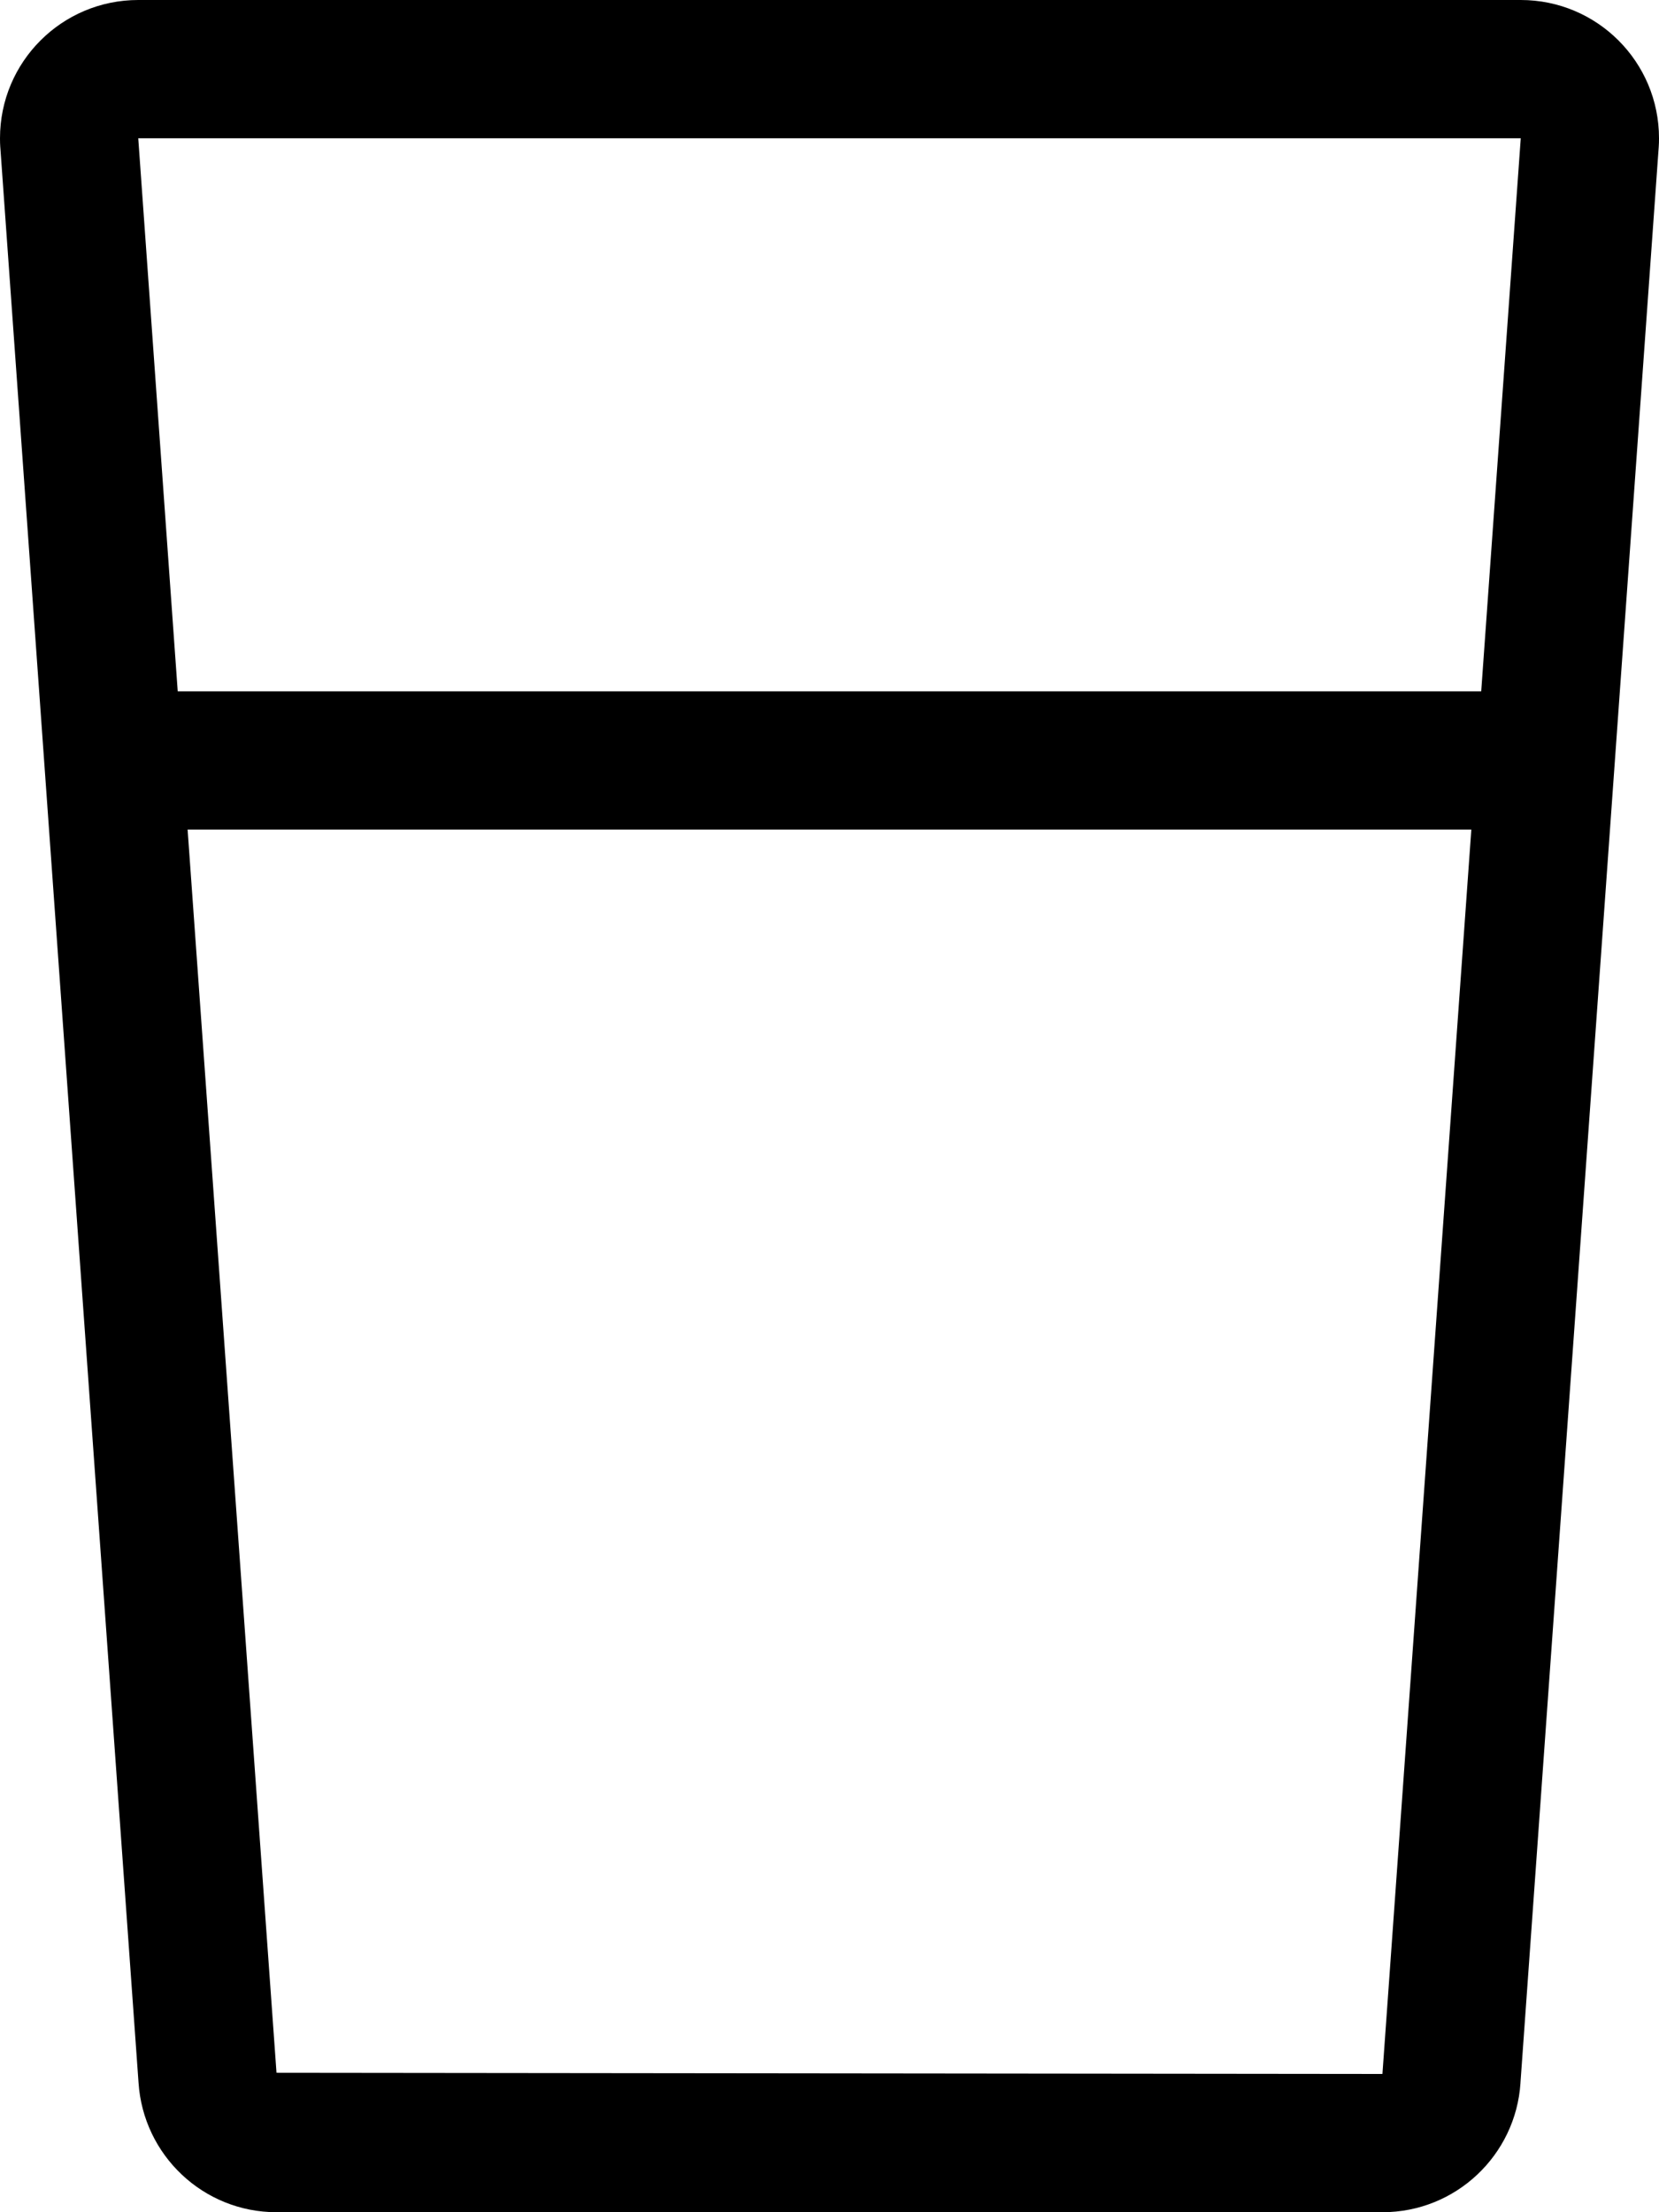 <!-- Generated by IcoMoon.io -->
<svg version="1.1" xmlns="http://www.w3.org/2000/svg" width="24" height="32" viewBox="0 0 24 32">
<title>glass</title>
<path d="M22 0h-20c-0 0-0 0-0 0-1.105 0-2 0.895-2 2 0 0.044 0.001 0.088 0.004 0.131l-0-0.006 2 28c0.068 1.049 0.936 1.875 1.996 1.875 0 0 0 0 0 0h16c0 0 0 0 0 0 1.061 0 1.928-0.826 1.996-1.869l0-0.006 2-28c0.003-0.037 0.004-0.081 0.004-0.125 0-1.105-0.895-2-2-2-0 0-0 0-0 0v0zM22 2l-0.572 8h-18.857l-0.571-8zM4 29.983l-1.286-17.983h18.571l-1.286 18z"></path>
</svg>
